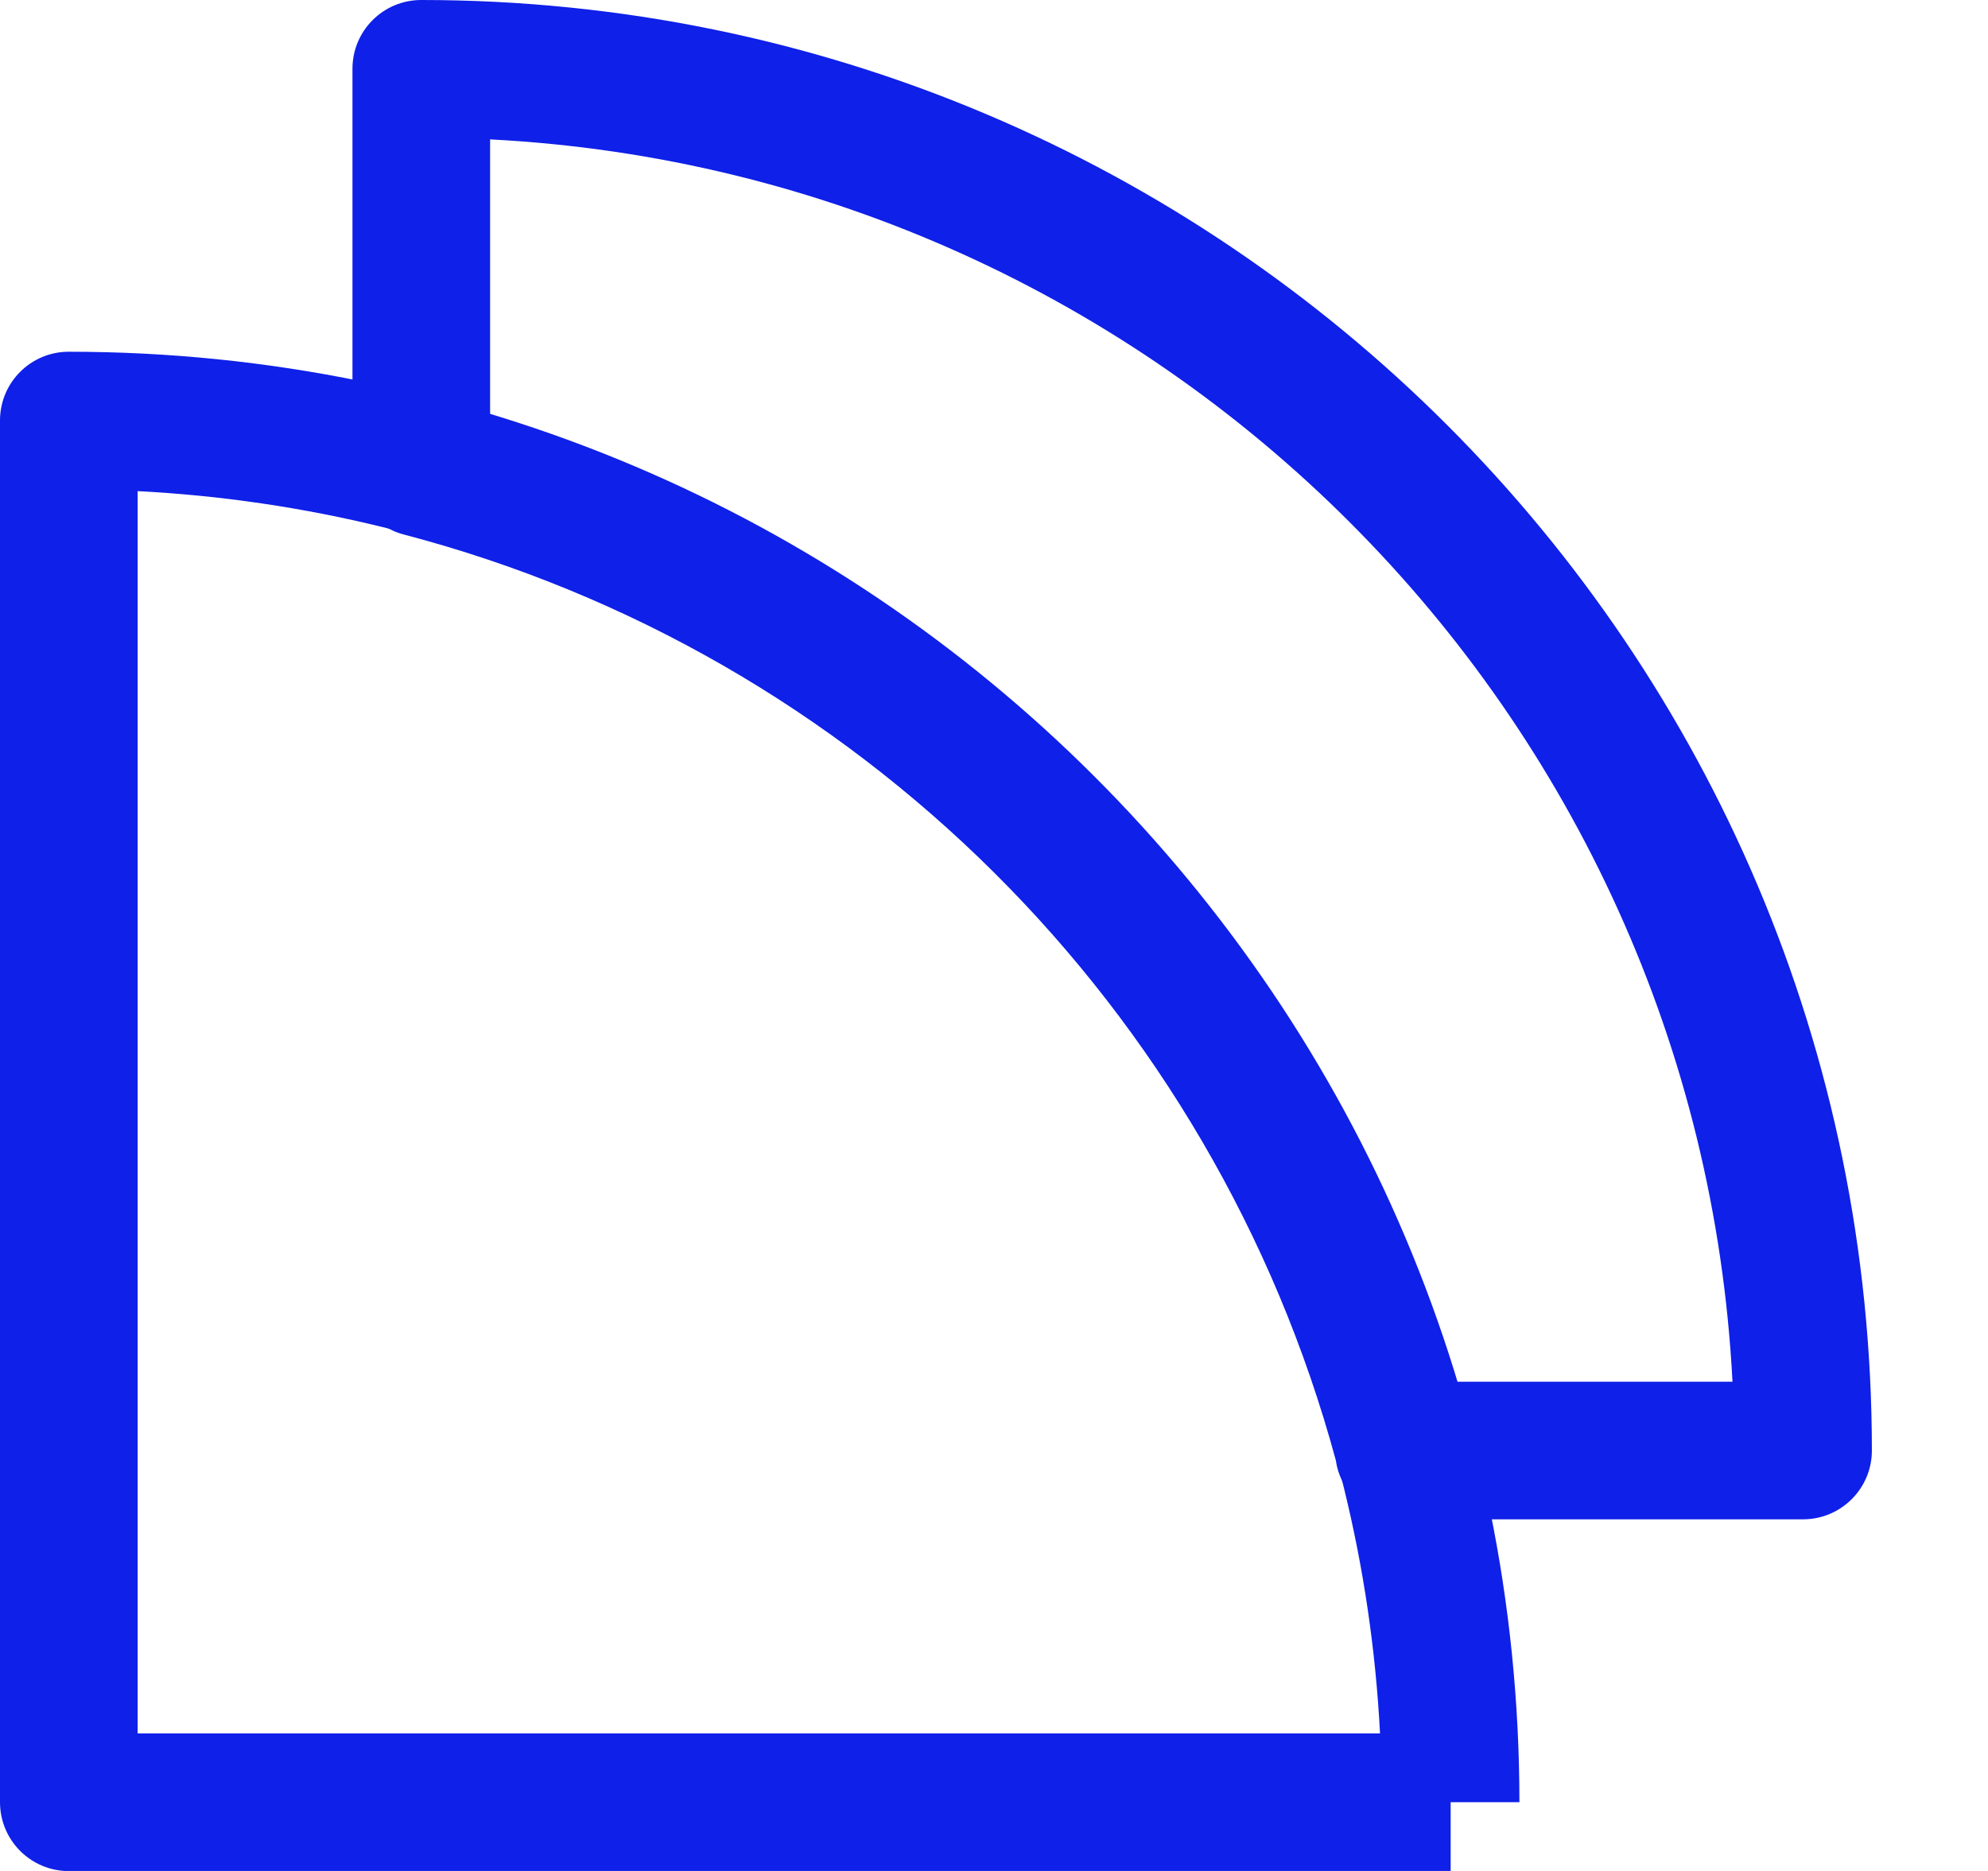 <svg width="17" height="16" viewBox="0 0 17 16" fill="none" xmlns="http://www.w3.org/2000/svg">
<path fill-rule="evenodd" clip-rule="evenodd" d="M0 3.596C0 3.271 0.263 3.008 0.588 3.008C7.439 3.008 12.993 8.561 12.993 15.412H12.405V16.001H0.588C0.263 16.001 0 15.737 0 15.412V3.596ZM11.801 14.824C11.505 9.091 6.909 4.496 1.177 4.2V14.824H11.801Z" fill="#0F20E8"/>
<path fill-rule="evenodd" clip-rule="evenodd" d="M3.014 0.588C3.014 0.263 3.277 0 3.602 0C10.453 0 16.007 5.554 16.007 12.405C16.007 12.73 15.743 12.993 15.418 12.993H12.095C11.915 13.019 11.729 12.96 11.595 12.826L11.589 12.82C11.497 12.728 11.44 12.611 11.423 12.488C10.375 8.62 7.33 5.587 3.453 4.571C3.194 4.503 3.014 4.269 3.014 4.002V0.588ZM12.454 11.816H14.815C14.519 6.084 9.923 1.488 4.191 1.192V3.556C8.146 4.751 11.253 7.862 12.454 11.816Z" fill="#0F20E8"/>
</svg>
